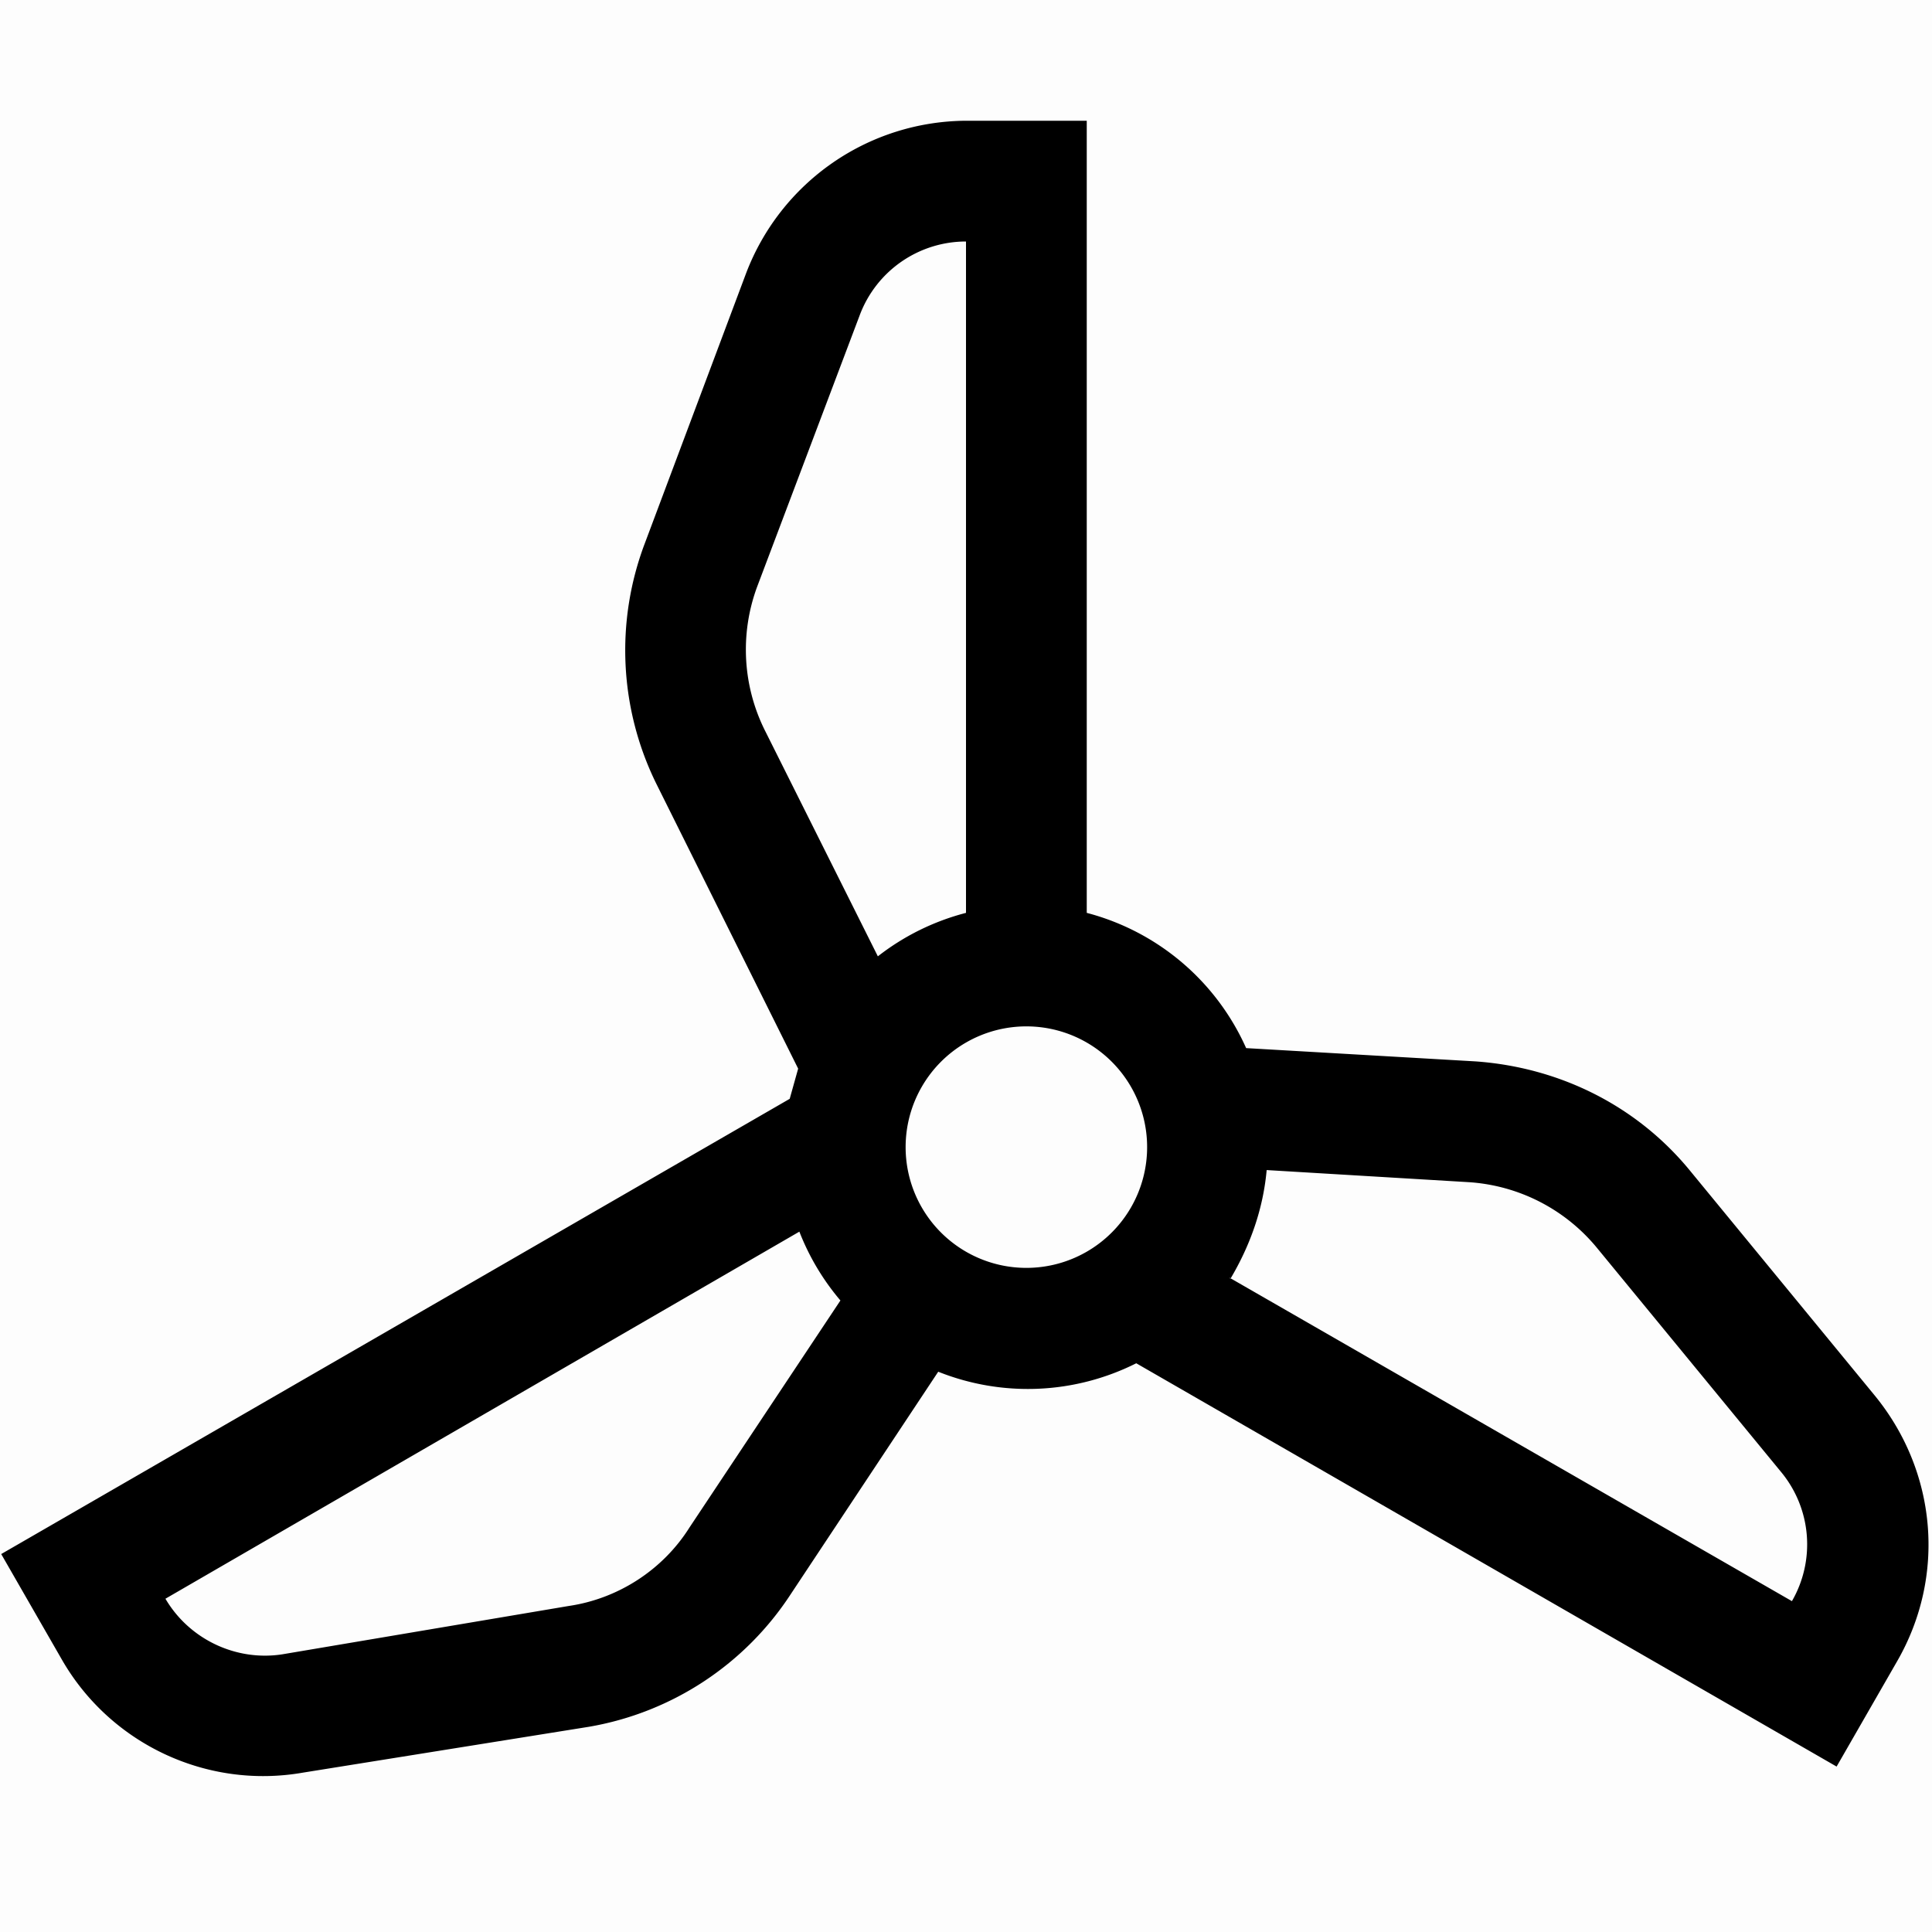 <svg width="16" height="16" fill="none" xmlns="http://www.w3.org/2000/svg"><path fill="currentColor" fill-opacity=".01" d="M0 0h16v16H0z"/><path fill="currentColor" fill-rule="evenodd" d="M6.18 2.26A1.96 1.96 0 0 1 8 1h1v6.56a2 2 0 0 1 1.32 1.12l1.9.11c.7.05 1.34.37 1.78.91l1.52 1.85c.52.63.6 1.5.19 2.21l-.5.87-5.8-3.34a2 2 0 0 1-1.64.07L6.55 13.2a2.5 2.5 0 0 1-1.67 1.1l-2.37.38c-.8.14-1.6-.24-2-.94l-.5-.87L6.54 9.1l.07-.25L5.44 6.5a2.5 2.5 0 0 1-.1-2l.84-2.24Zm.44 7.94-5.25 3.04c.2.34.59.52.97.46l2.37-.4c.41-.06.78-.3 1-.65l1.25-1.88a2 2 0 0 1-.34-.57Zm.65-2.28-.93-1.86a1.5 1.5 0 0 1-.07-1.2l.85-2.25A.94.94 0 0 1 8 2v5.56a2 2 0 0 0-.73.36Zm2.91 2.66 4.66 2.68a.94.94 0 0 0-.09-1.07l-1.52-1.85a1.5 1.5 0 0 0-1.07-.55l-1.67-.1c-.03.33-.14.63-.3.9ZM8.5 8.5a1 1 0 1 0 0 2 1 1 0 0 0 0-2Z" clip-rule="evenodd"/></svg>